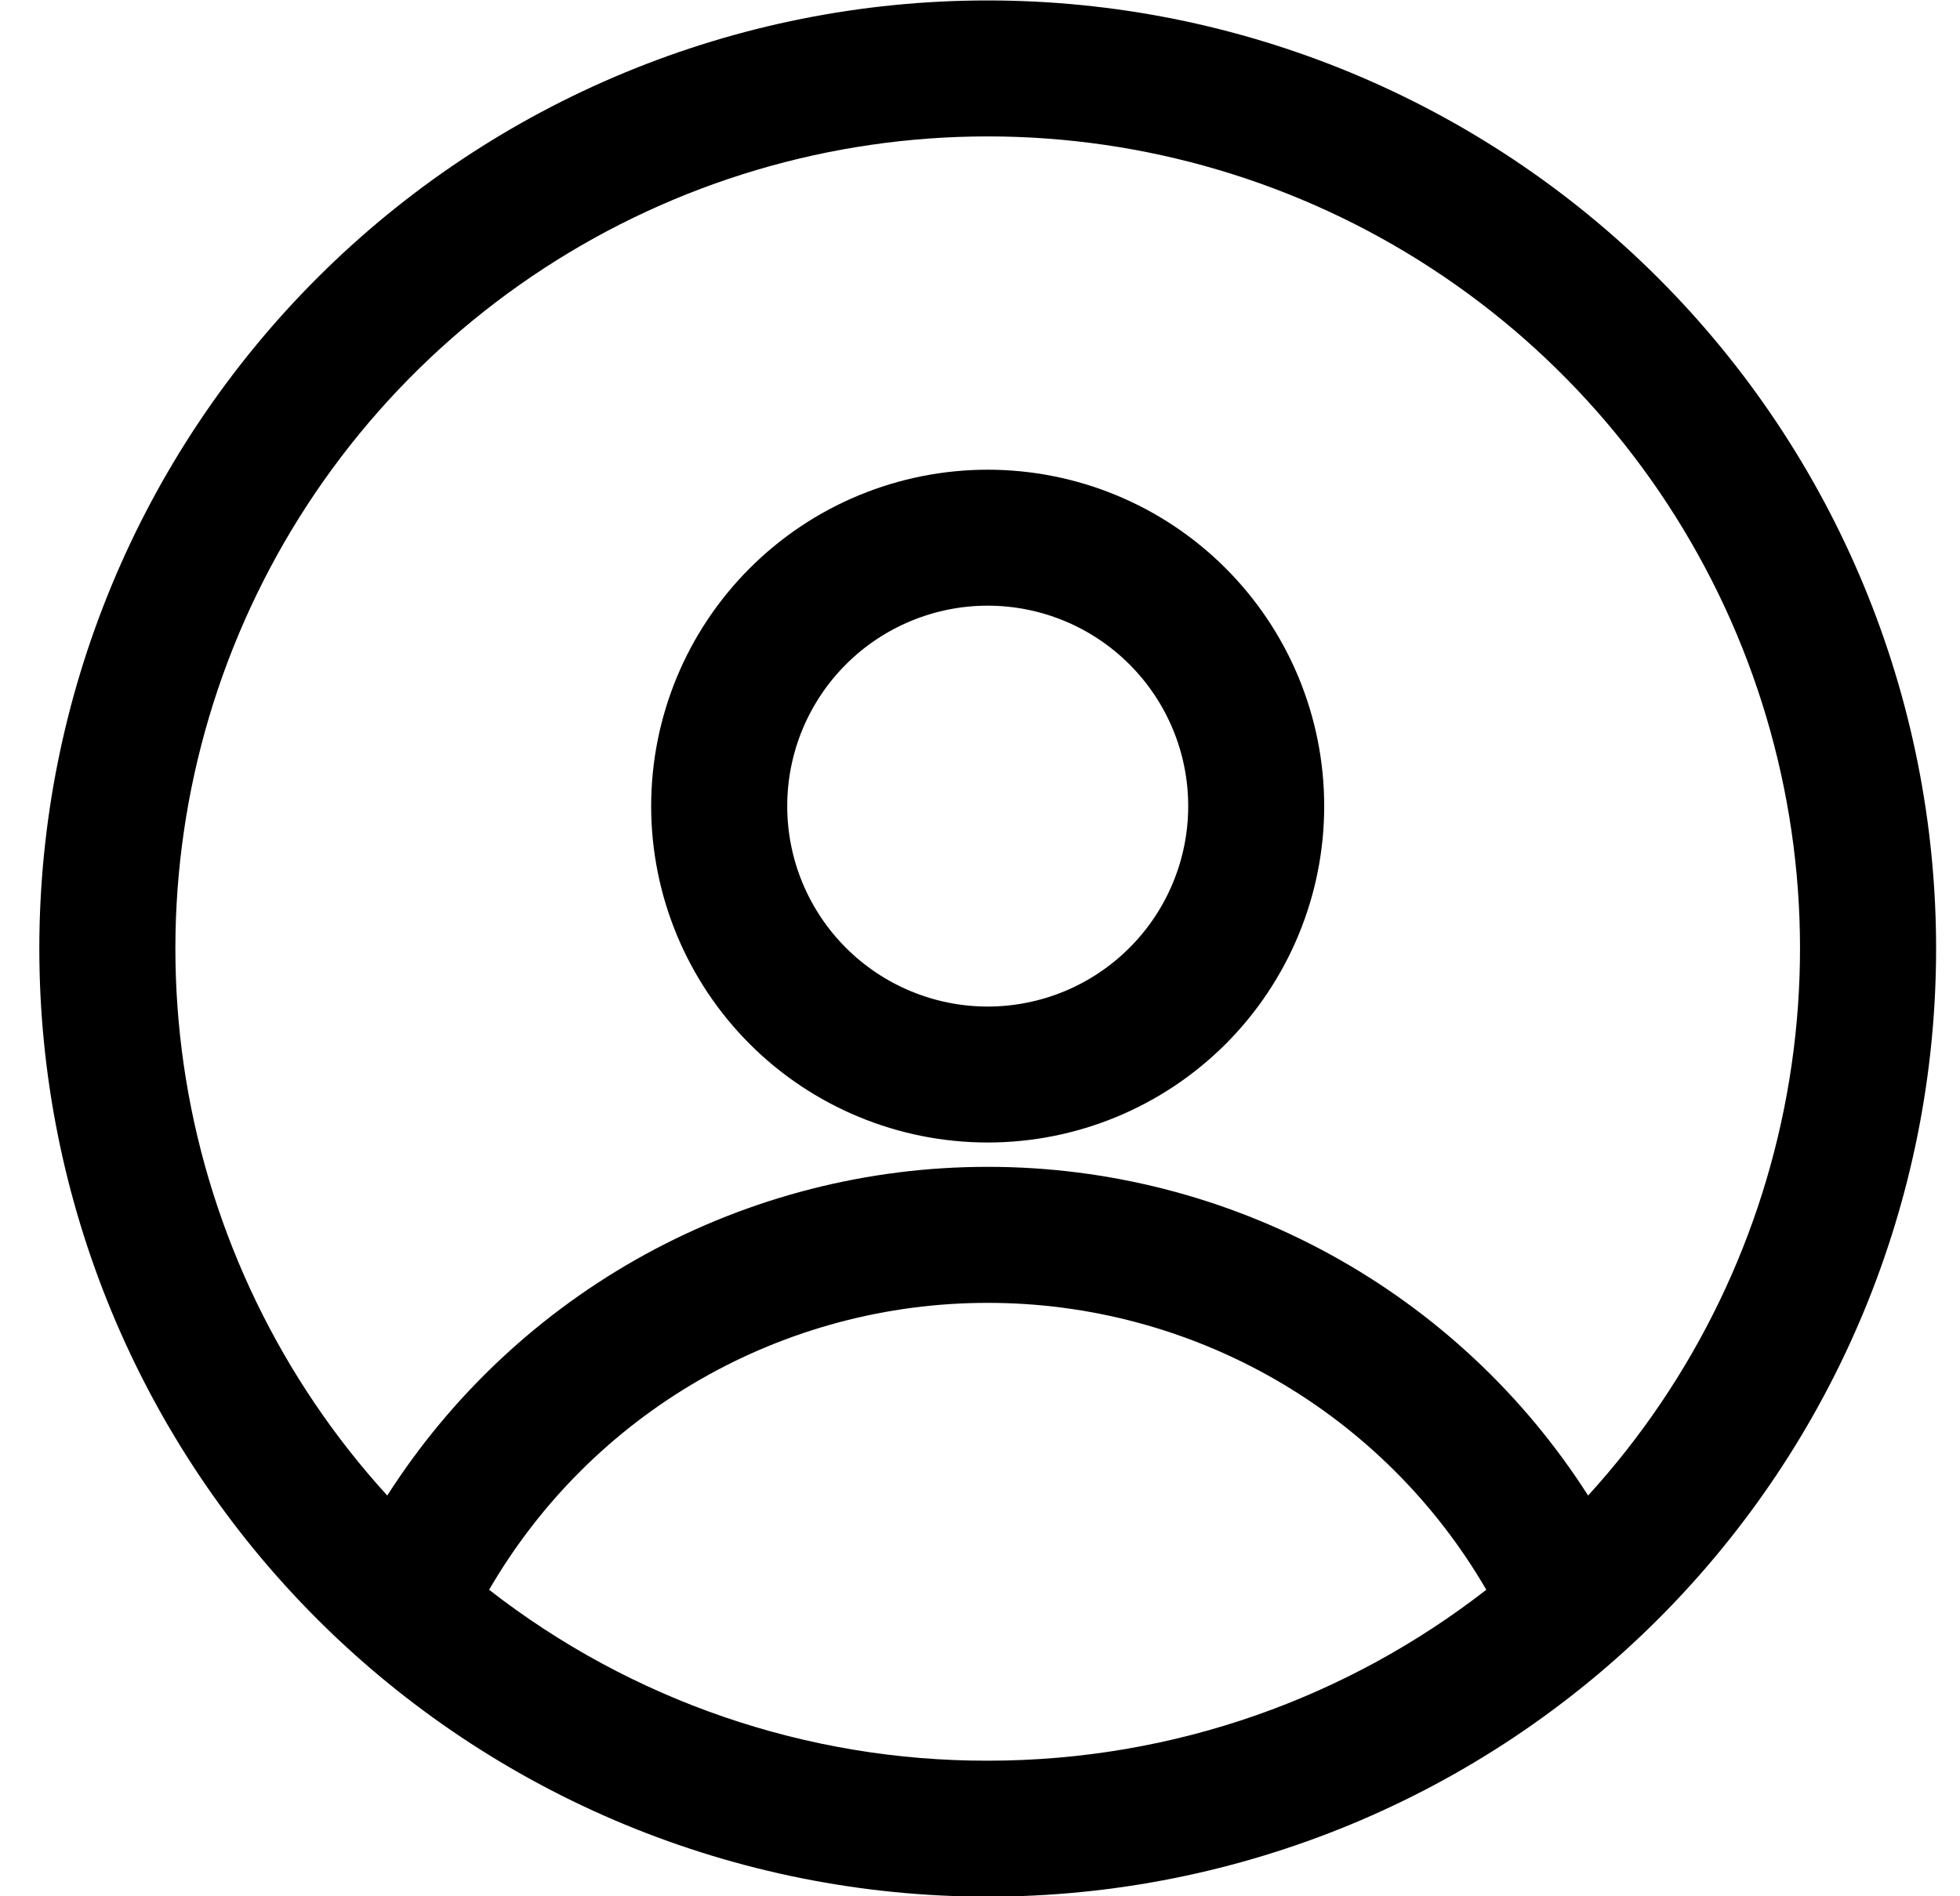 <svg width="31" height="30" viewBox="0 0 31 30" fill="none" xmlns="http://www.w3.org/2000/svg">
<path fill-rule="evenodd" clip-rule="evenodd" d="M0.622 15.007C0.622 11.028 2.202 7.213 5.015 4.4C7.828 1.587 11.643 0.007 15.622 0.007C19.6 0.007 23.415 1.587 26.228 4.4C29.041 7.213 30.622 11.028 30.622 15.007C30.622 18.985 29.041 22.8 26.228 25.613C23.415 28.426 19.6 30.006 15.622 30.006C11.643 30.006 7.828 28.426 5.015 25.613C2.202 22.8 0.622 18.985 0.622 15.007ZM15.622 2.158C13.131 2.158 10.695 2.882 8.608 4.242C6.522 5.601 4.875 7.538 3.869 9.816C2.863 12.094 2.541 14.615 2.941 17.073C3.342 19.531 4.448 21.82 6.125 23.66C7.144 22.066 8.548 20.753 10.207 19.844C11.867 18.935 13.729 18.459 15.622 18.46C17.514 18.459 19.376 18.935 21.036 19.844C22.696 20.753 24.1 22.065 25.118 23.66C26.796 21.82 27.902 19.531 28.302 17.073C28.703 14.615 28.381 12.094 27.375 9.816C26.368 7.538 24.722 5.601 22.635 4.242C20.549 2.882 18.112 2.158 15.622 2.158ZM23.508 25.151C22.706 23.77 21.556 22.623 20.172 21.826C18.788 21.03 17.219 20.611 15.622 20.612C14.025 20.611 12.456 21.03 11.072 21.826C9.687 22.623 8.537 23.77 7.736 25.151C9.989 26.907 12.765 27.86 15.622 27.855C18.593 27.855 21.329 26.845 23.508 25.151ZM10.299 12.753C10.299 11.341 10.86 9.988 11.858 8.99C12.856 7.991 14.21 7.431 15.622 7.431C17.033 7.431 18.387 7.991 19.385 8.99C20.383 9.988 20.944 11.341 20.944 12.753C20.944 14.165 20.383 15.518 19.385 16.517C18.387 17.515 17.033 18.075 15.622 18.075C14.21 18.075 12.856 17.515 11.858 16.517C10.86 15.518 10.299 14.165 10.299 12.753ZM15.622 9.582C15.205 9.582 14.793 9.664 14.408 9.824C14.024 9.983 13.674 10.216 13.38 10.511C13.085 10.805 12.852 11.155 12.692 11.54C12.533 11.924 12.451 12.337 12.451 12.753C12.451 13.169 12.533 13.582 12.692 13.966C12.852 14.351 13.085 14.701 13.38 14.995C13.674 15.29 14.024 15.523 14.408 15.682C14.793 15.842 15.205 15.924 15.622 15.924C16.463 15.924 17.269 15.59 17.864 14.995C18.459 14.4 18.793 13.594 18.793 12.753C18.793 11.912 18.459 11.106 17.864 10.511C17.269 9.916 16.463 9.582 15.622 9.582Z" fill="black"/>
</svg>

